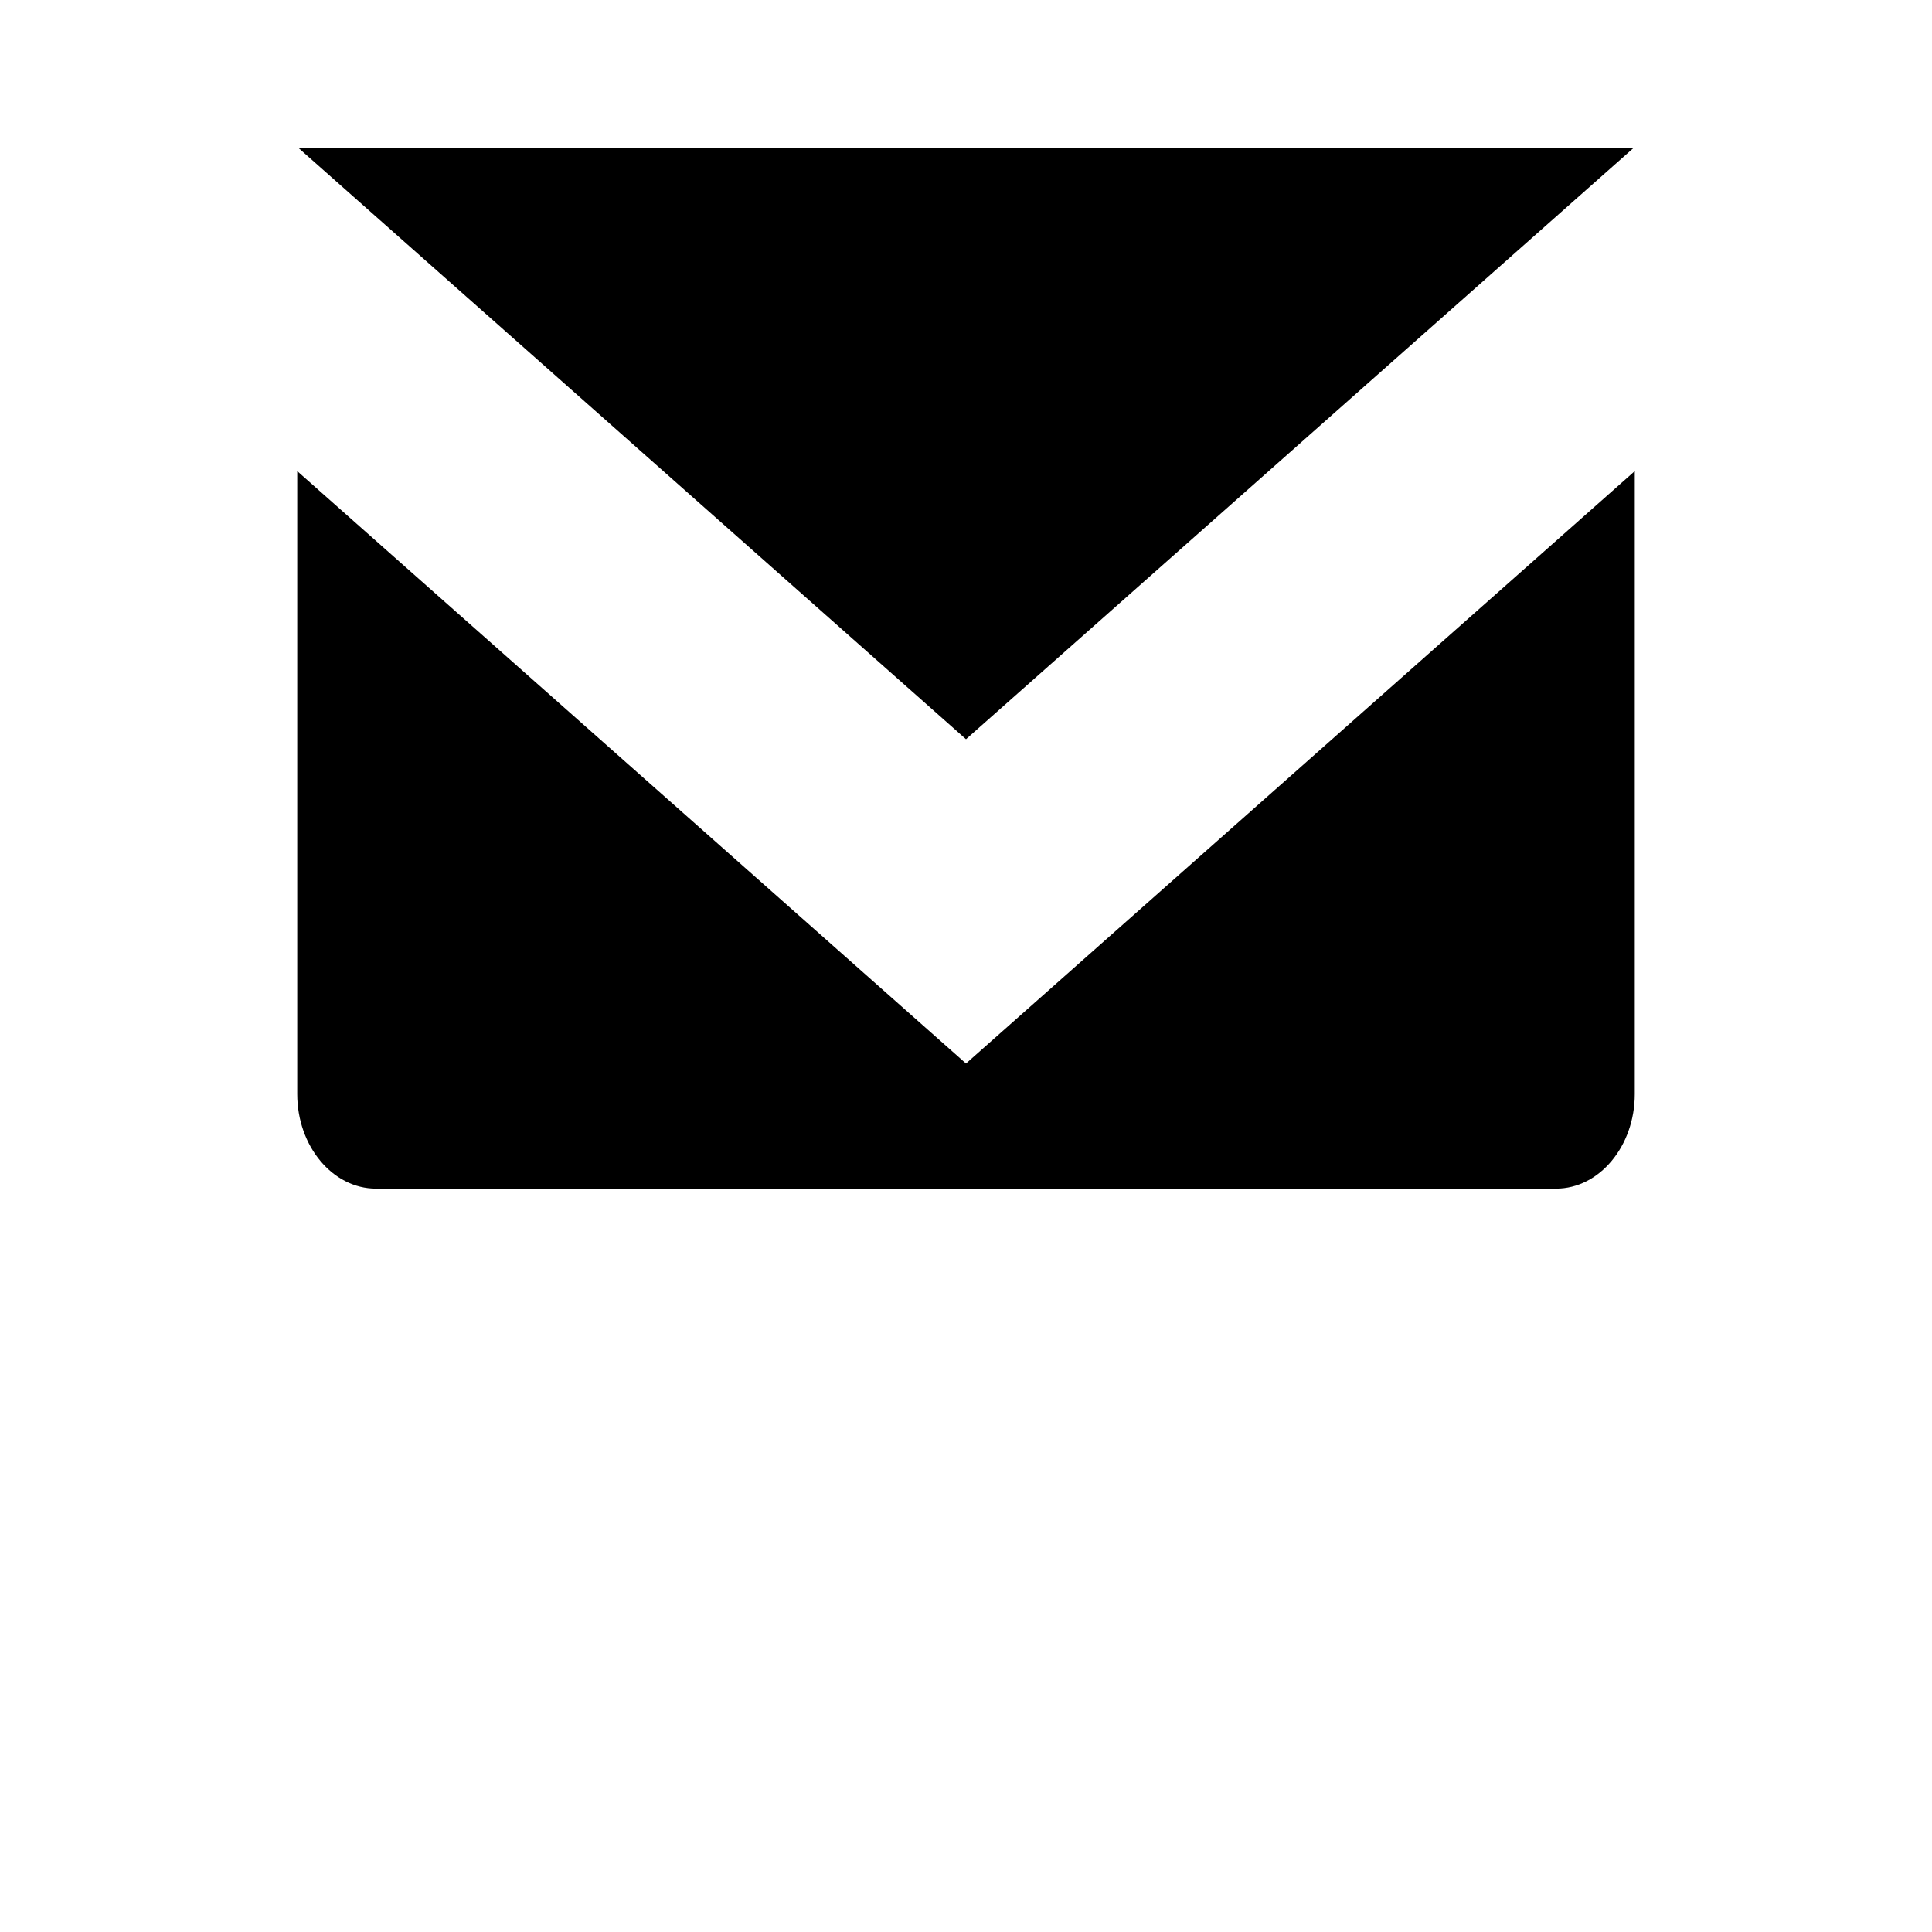 <svg xmlns="http://www.w3.org/2000/svg" viewBox="0 0 13 13"><path d="M6.5 4.974L2.011.998h8.978L6.5 4.974zm0 2.182L2 3.17v4.192c0 .35.238.636.53.636h7.94c.292 0 .53-.286.53-.636V3.17L6.5 7.156z"/></svg>
